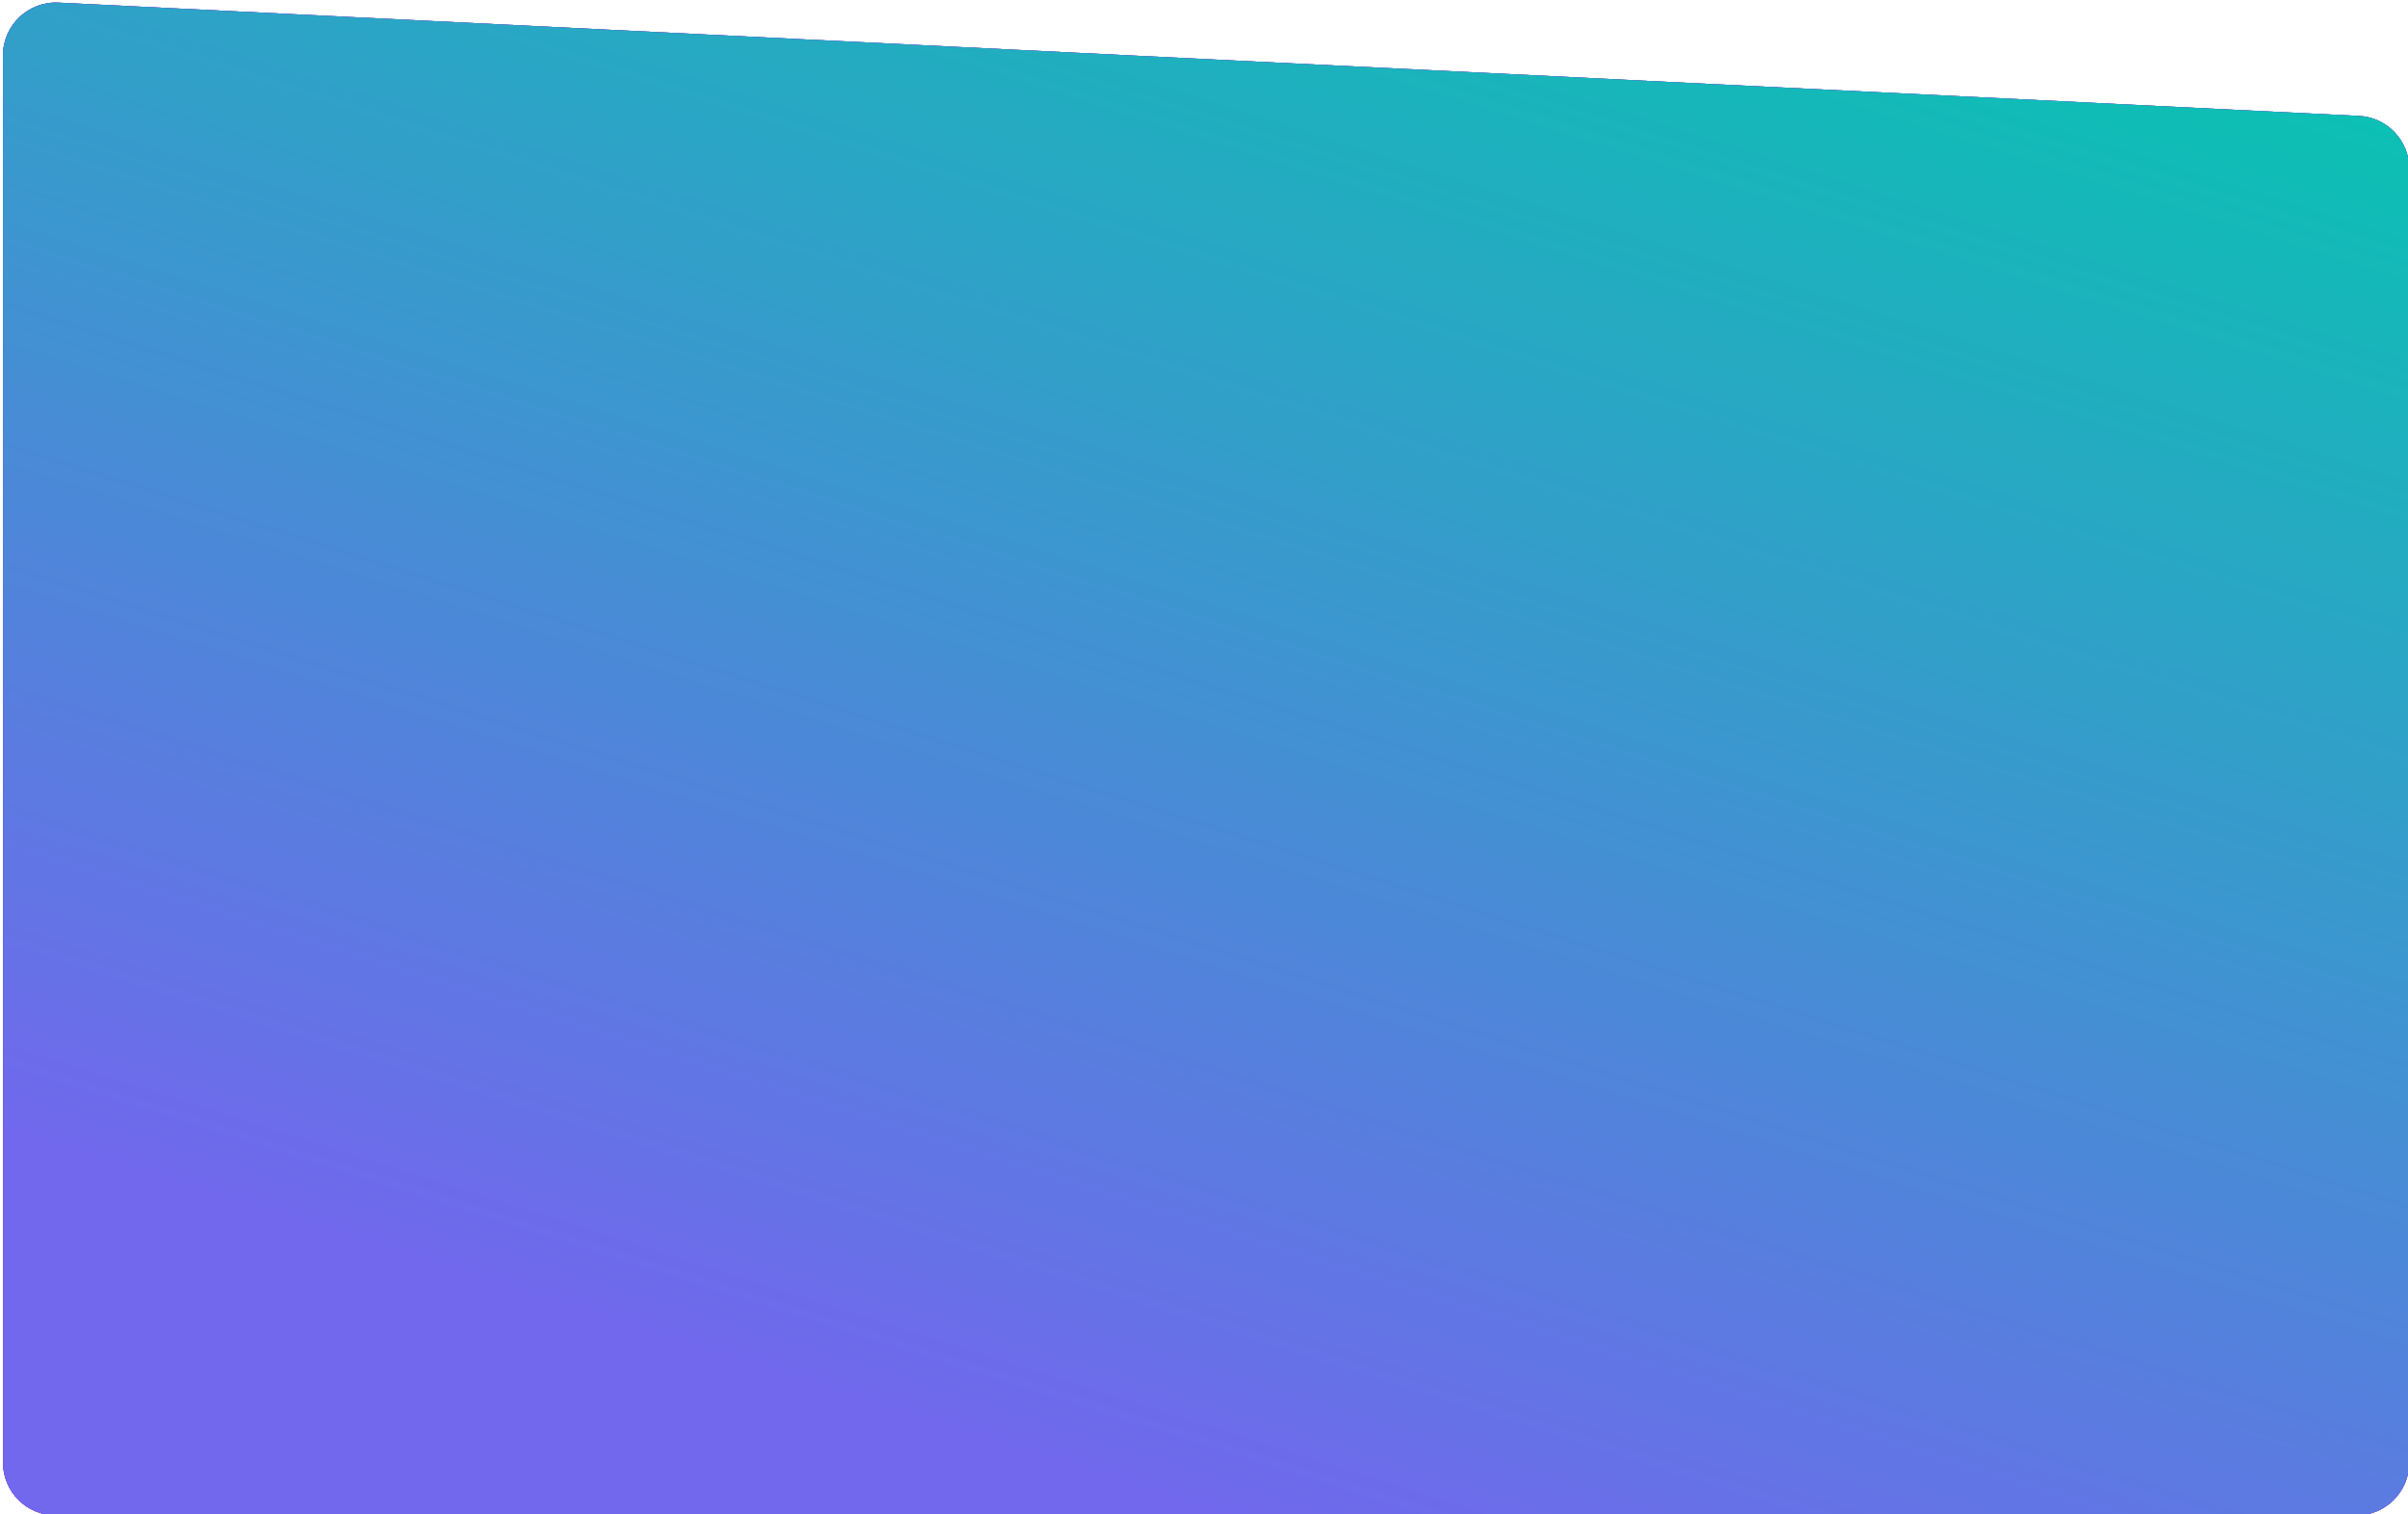 <svg width="1366" height="859" viewBox="0 0 1366 859" fill="none" xmlns="http://www.w3.org/2000/svg">
<g filter="url(#filter0_i)">
<path fill-rule="evenodd" clip-rule="evenodd" d="M1365.69 94.724C1365.69 78.729 1353.14 65.547 1337.17 64.76L32.167 0.486C15.04 -0.358 0.691 13.302 0.691 30.45V828.755C0.691 845.323 14.123 858.755 30.691 858.755H1335.69C1352.26 858.755 1365.69 845.323 1365.69 828.755L1365.69 94.724Z" fill="#D8D8D8"/>
<path fill-rule="evenodd" clip-rule="evenodd" d="M1365.69 94.724C1365.69 78.729 1353.14 65.547 1337.17 64.76L32.167 0.486C15.04 -0.358 0.691 13.302 0.691 30.45V828.755C0.691 845.323 14.123 858.755 30.691 858.755H1335.69C1352.26 858.755 1365.69 845.323 1365.69 828.755L1365.69 94.724Z" fill="url(#paint0_linear)"/>
<path fill-rule="evenodd" clip-rule="evenodd" d="M1365.69 94.724C1365.69 78.729 1353.14 65.547 1337.17 64.76L32.167 0.486C15.04 -0.358 0.691 13.302 0.691 30.45V828.755C0.691 845.323 14.123 858.755 30.691 858.755H1335.69C1352.26 858.755 1365.69 845.323 1365.69 828.755L1365.69 94.724Z" fill="url(#paint1_linear)" fill-opacity="0.3"/>
<path fill-rule="evenodd" clip-rule="evenodd" d="M1365.69 94.724C1365.69 78.729 1353.14 65.547 1337.17 64.76L32.167 0.486C15.04 -0.358 0.691 13.302 0.691 30.45V828.755C0.691 845.323 14.123 858.755 30.691 858.755H1335.69C1352.26 858.755 1365.69 845.323 1365.69 828.755L1365.69 94.724Z" fill="url(#paint2_linear)"/>
<path fill-rule="evenodd" clip-rule="evenodd" d="M1365.69 94.724C1365.69 78.729 1353.14 65.547 1337.17 64.76L32.167 0.486C15.04 -0.358 0.691 13.302 0.691 30.45V828.755C0.691 845.323 14.123 858.755 30.691 858.755H1335.69C1352.26 858.755 1365.69 845.323 1365.69 828.755L1365.69 94.724Z" fill="url(#paint3_linear)"/>
</g>
<defs>
<filter id="filter0_i" x="0.691" y="0.449" width="1365" height="858.306" filterUnits="userSpaceOnUse" color-interpolation-filters="sRGB">
<feFlood flood-opacity="0" result="BackgroundImageFix"/>
<feBlend mode="normal" in="SourceGraphic" in2="BackgroundImageFix" result="shape"/>
<feColorMatrix in="SourceAlpha" type="matrix" values="0 0 0 0 0 0 0 0 0 0 0 0 0 0 0 0 0 0 127 0" result="hardAlpha"/>
<feOffset dx="1" dy="1"/>
<feComposite in2="hardAlpha" operator="arithmetic" k2="-1" k3="1"/>
<feColorMatrix type="matrix" values="0 0 0 0 1 0 0 0 0 1 0 0 0 0 1 0 0 0 0.07 0"/>
<feBlend mode="normal" in2="shape" result="effect1_innerShadow"/>
</filter>
<linearGradient id="paint0_linear" x1="-833.371" y1="251.646" x2="-677.203" y2="-519.237" gradientUnits="userSpaceOnUse">
<stop stop-color="#9439FF"/>
<stop offset="1" stop-color="#353F55"/>
</linearGradient>
<linearGradient id="paint1_linear" x1="1237.36" y1="107.548" x2="664.736" y2="398.25" gradientUnits="userSpaceOnUse">
<stop stop-color="#903FFF"/>
<stop offset="1" stop-color="#BA3CFF"/>
</linearGradient>
<linearGradient id="paint2_linear" x1="-833.371" y1="251.646" x2="-677.203" y2="-519.237" gradientUnits="userSpaceOnUse">
<stop stop-color="#672DC2"/>
<stop offset="1" stop-color="#9747F9"/>
</linearGradient>
<linearGradient id="paint3_linear" x1="709.262" y1="-249.266" x2="387.673" y2="765.062" gradientUnits="userSpaceOnUse">
<stop stop-color="#00CAAD"/>
<stop offset="1" stop-color="#7168ED"/>
</linearGradient>
</defs>
</svg>
